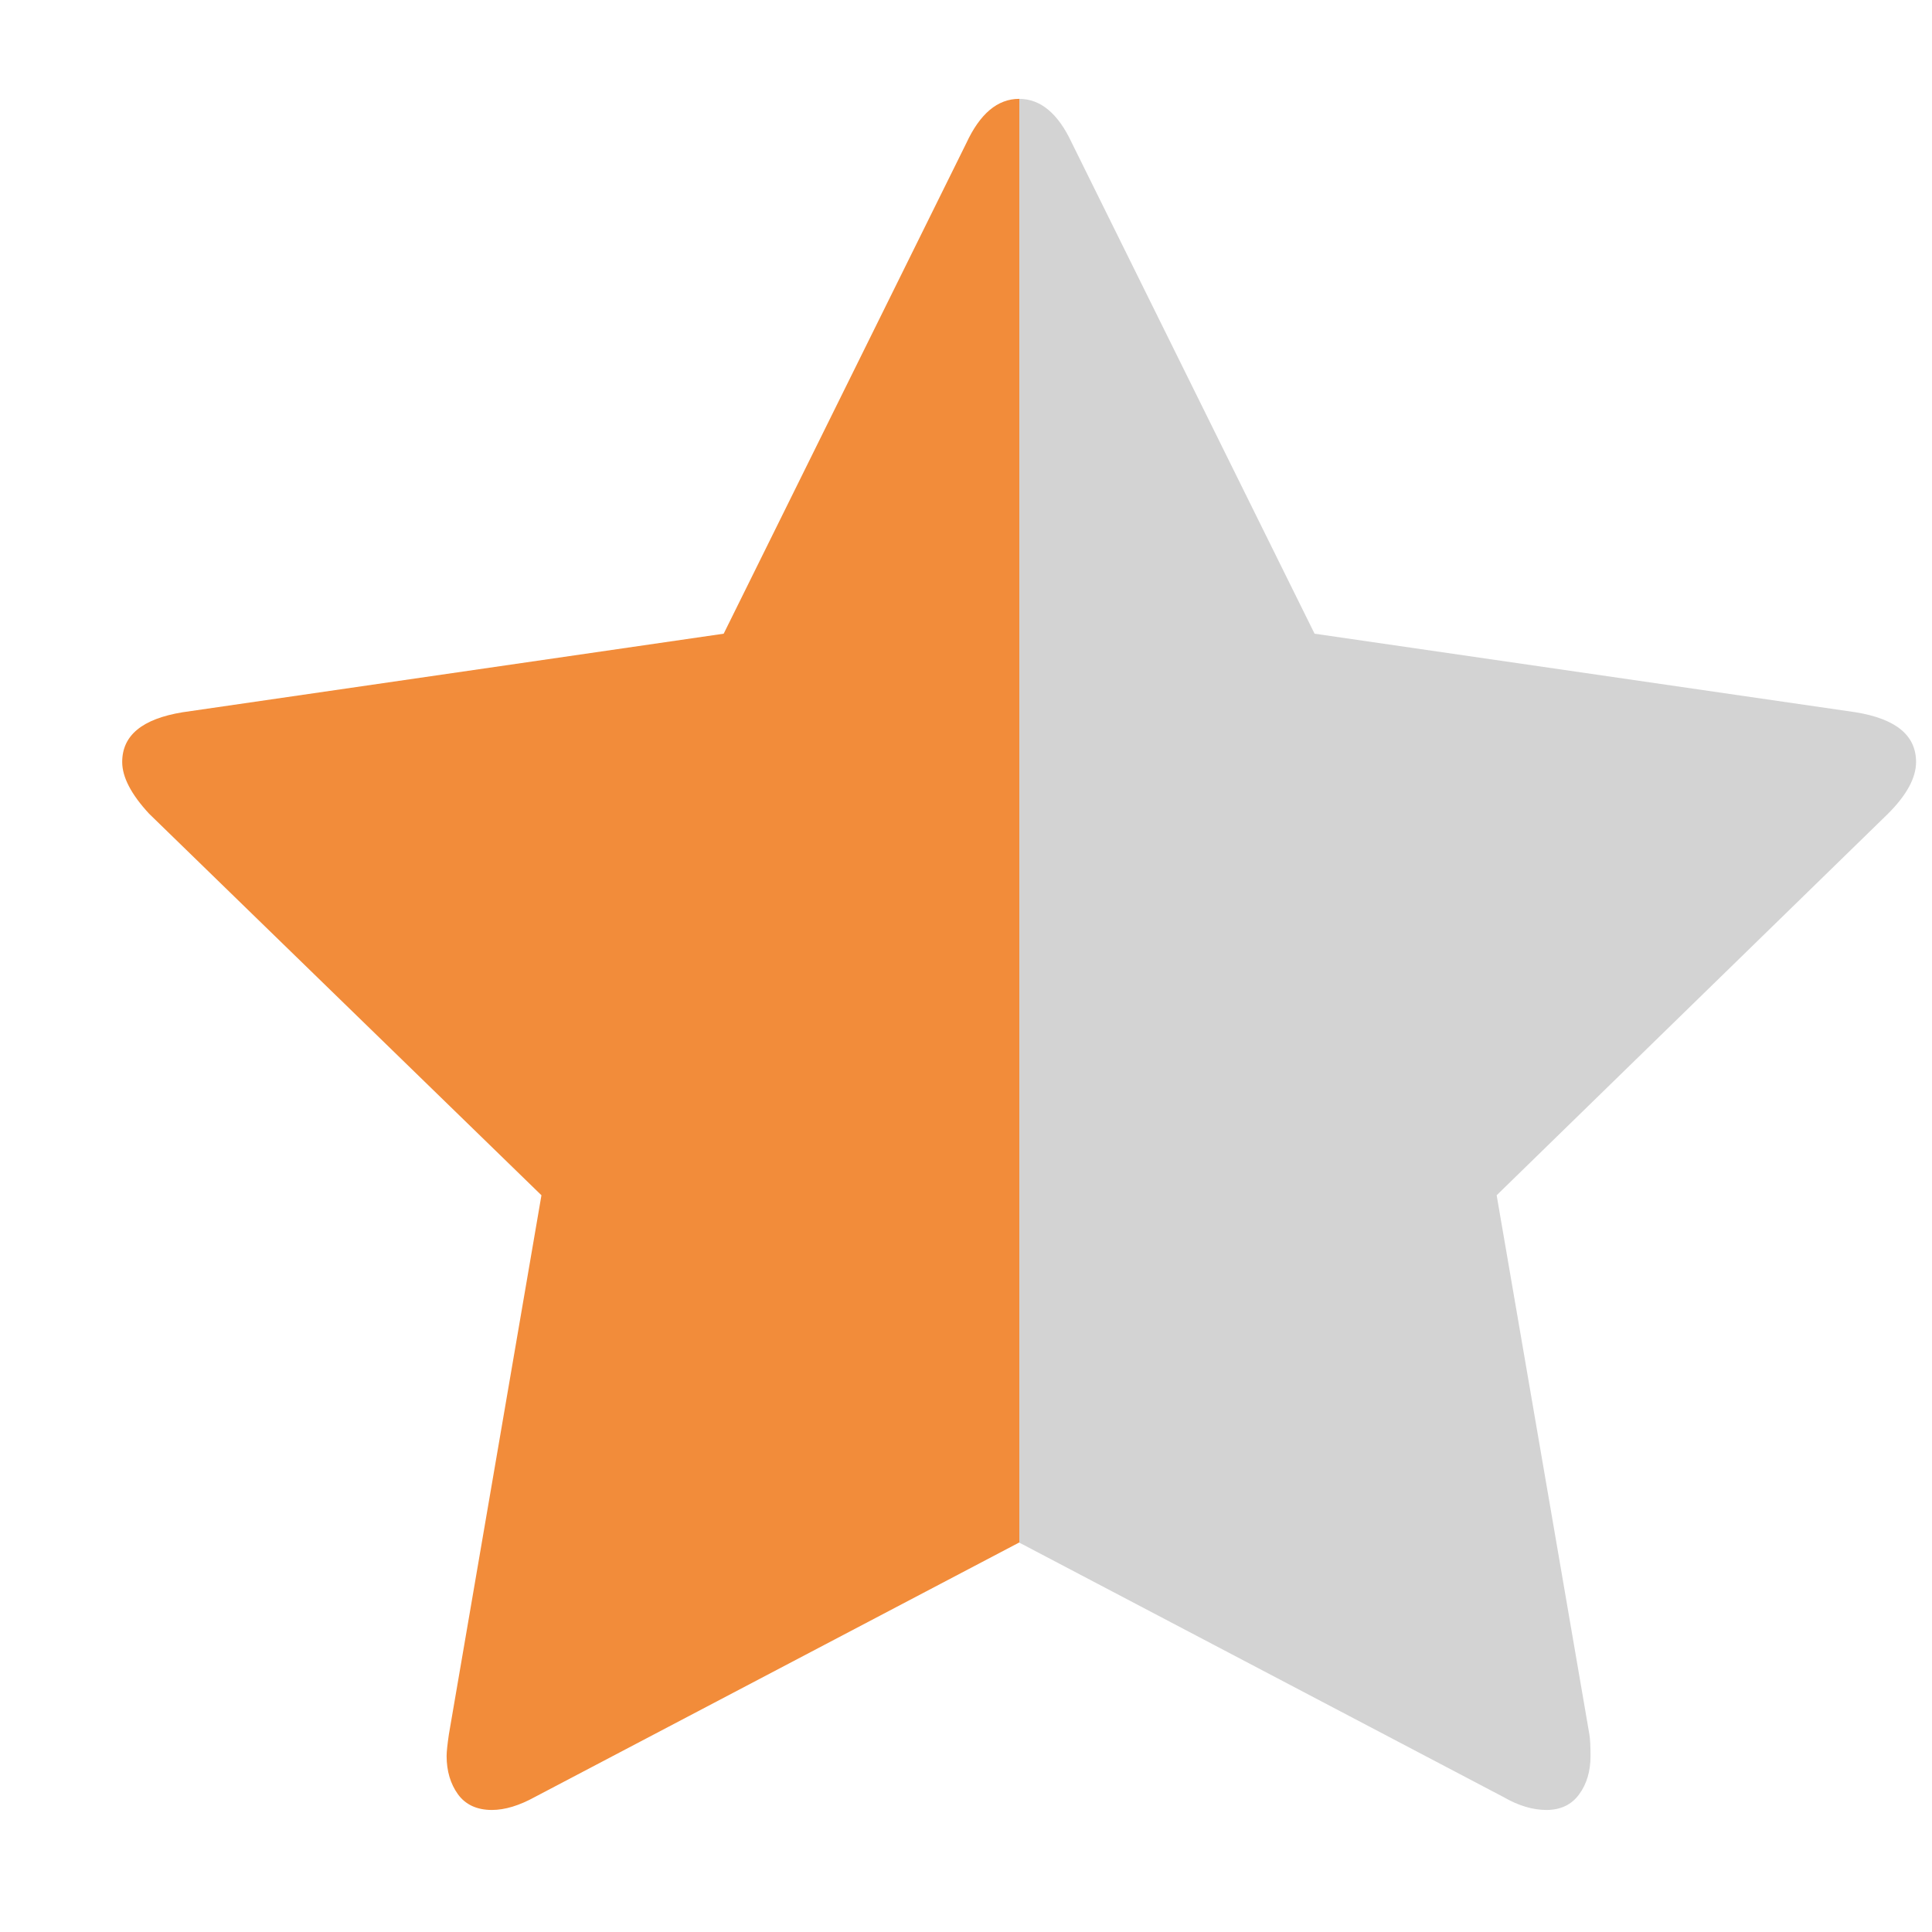 <svg width="12" height="12" viewBox="0 0 12 12" fill="none" xmlns="http://www.w3.org/2000/svg">
  <defs>
    <linearGradient id="goldToGrey" x1="0%" y1="0%" x2="100%" y2="0%">
      <stop offset="0%" style="stop-color: #F28C3A" />
      <stop offset="50%" style="stop-color: #F28C3A" />
      <stop offset="50%" style="stop-color: lightgrey" />
      <stop offset="100%" style="stop-color: lightgrey" />
    </linearGradient>
  </defs>
  <path d="M11.901 4.733C11.901 4.831 11.843 4.938 11.727 5.054L9.296 7.424L9.872 10.773C9.877 10.804 9.879 10.849 9.879 10.907C9.879 11 9.856 11.08 9.809 11.144C9.762 11.209 9.694 11.242 9.605 11.242C9.52 11.242 9.43 11.215 9.337 11.161L6.33 9.581L3.323 11.161C3.225 11.215 3.136 11.242 3.055 11.242C2.962 11.242 2.891 11.209 2.844 11.144C2.798 11.08 2.774 11 2.774 10.907C2.774 10.88 2.779 10.835 2.788 10.773L3.363 7.424L0.926 5.054C0.814 4.933 0.759 4.826 0.759 4.733C0.759 4.567 0.884 4.465 1.134 4.424L4.495 3.936L6.002 0.889C6.087 0.706 6.196 0.614 6.33 0.614C6.464 0.614 6.573 0.706 6.658 0.889L8.165 3.936L11.526 4.424C11.776 4.465 11.901 4.567 11.901 4.733Z" fill="url(#goldToGrey)"/>
</svg>
